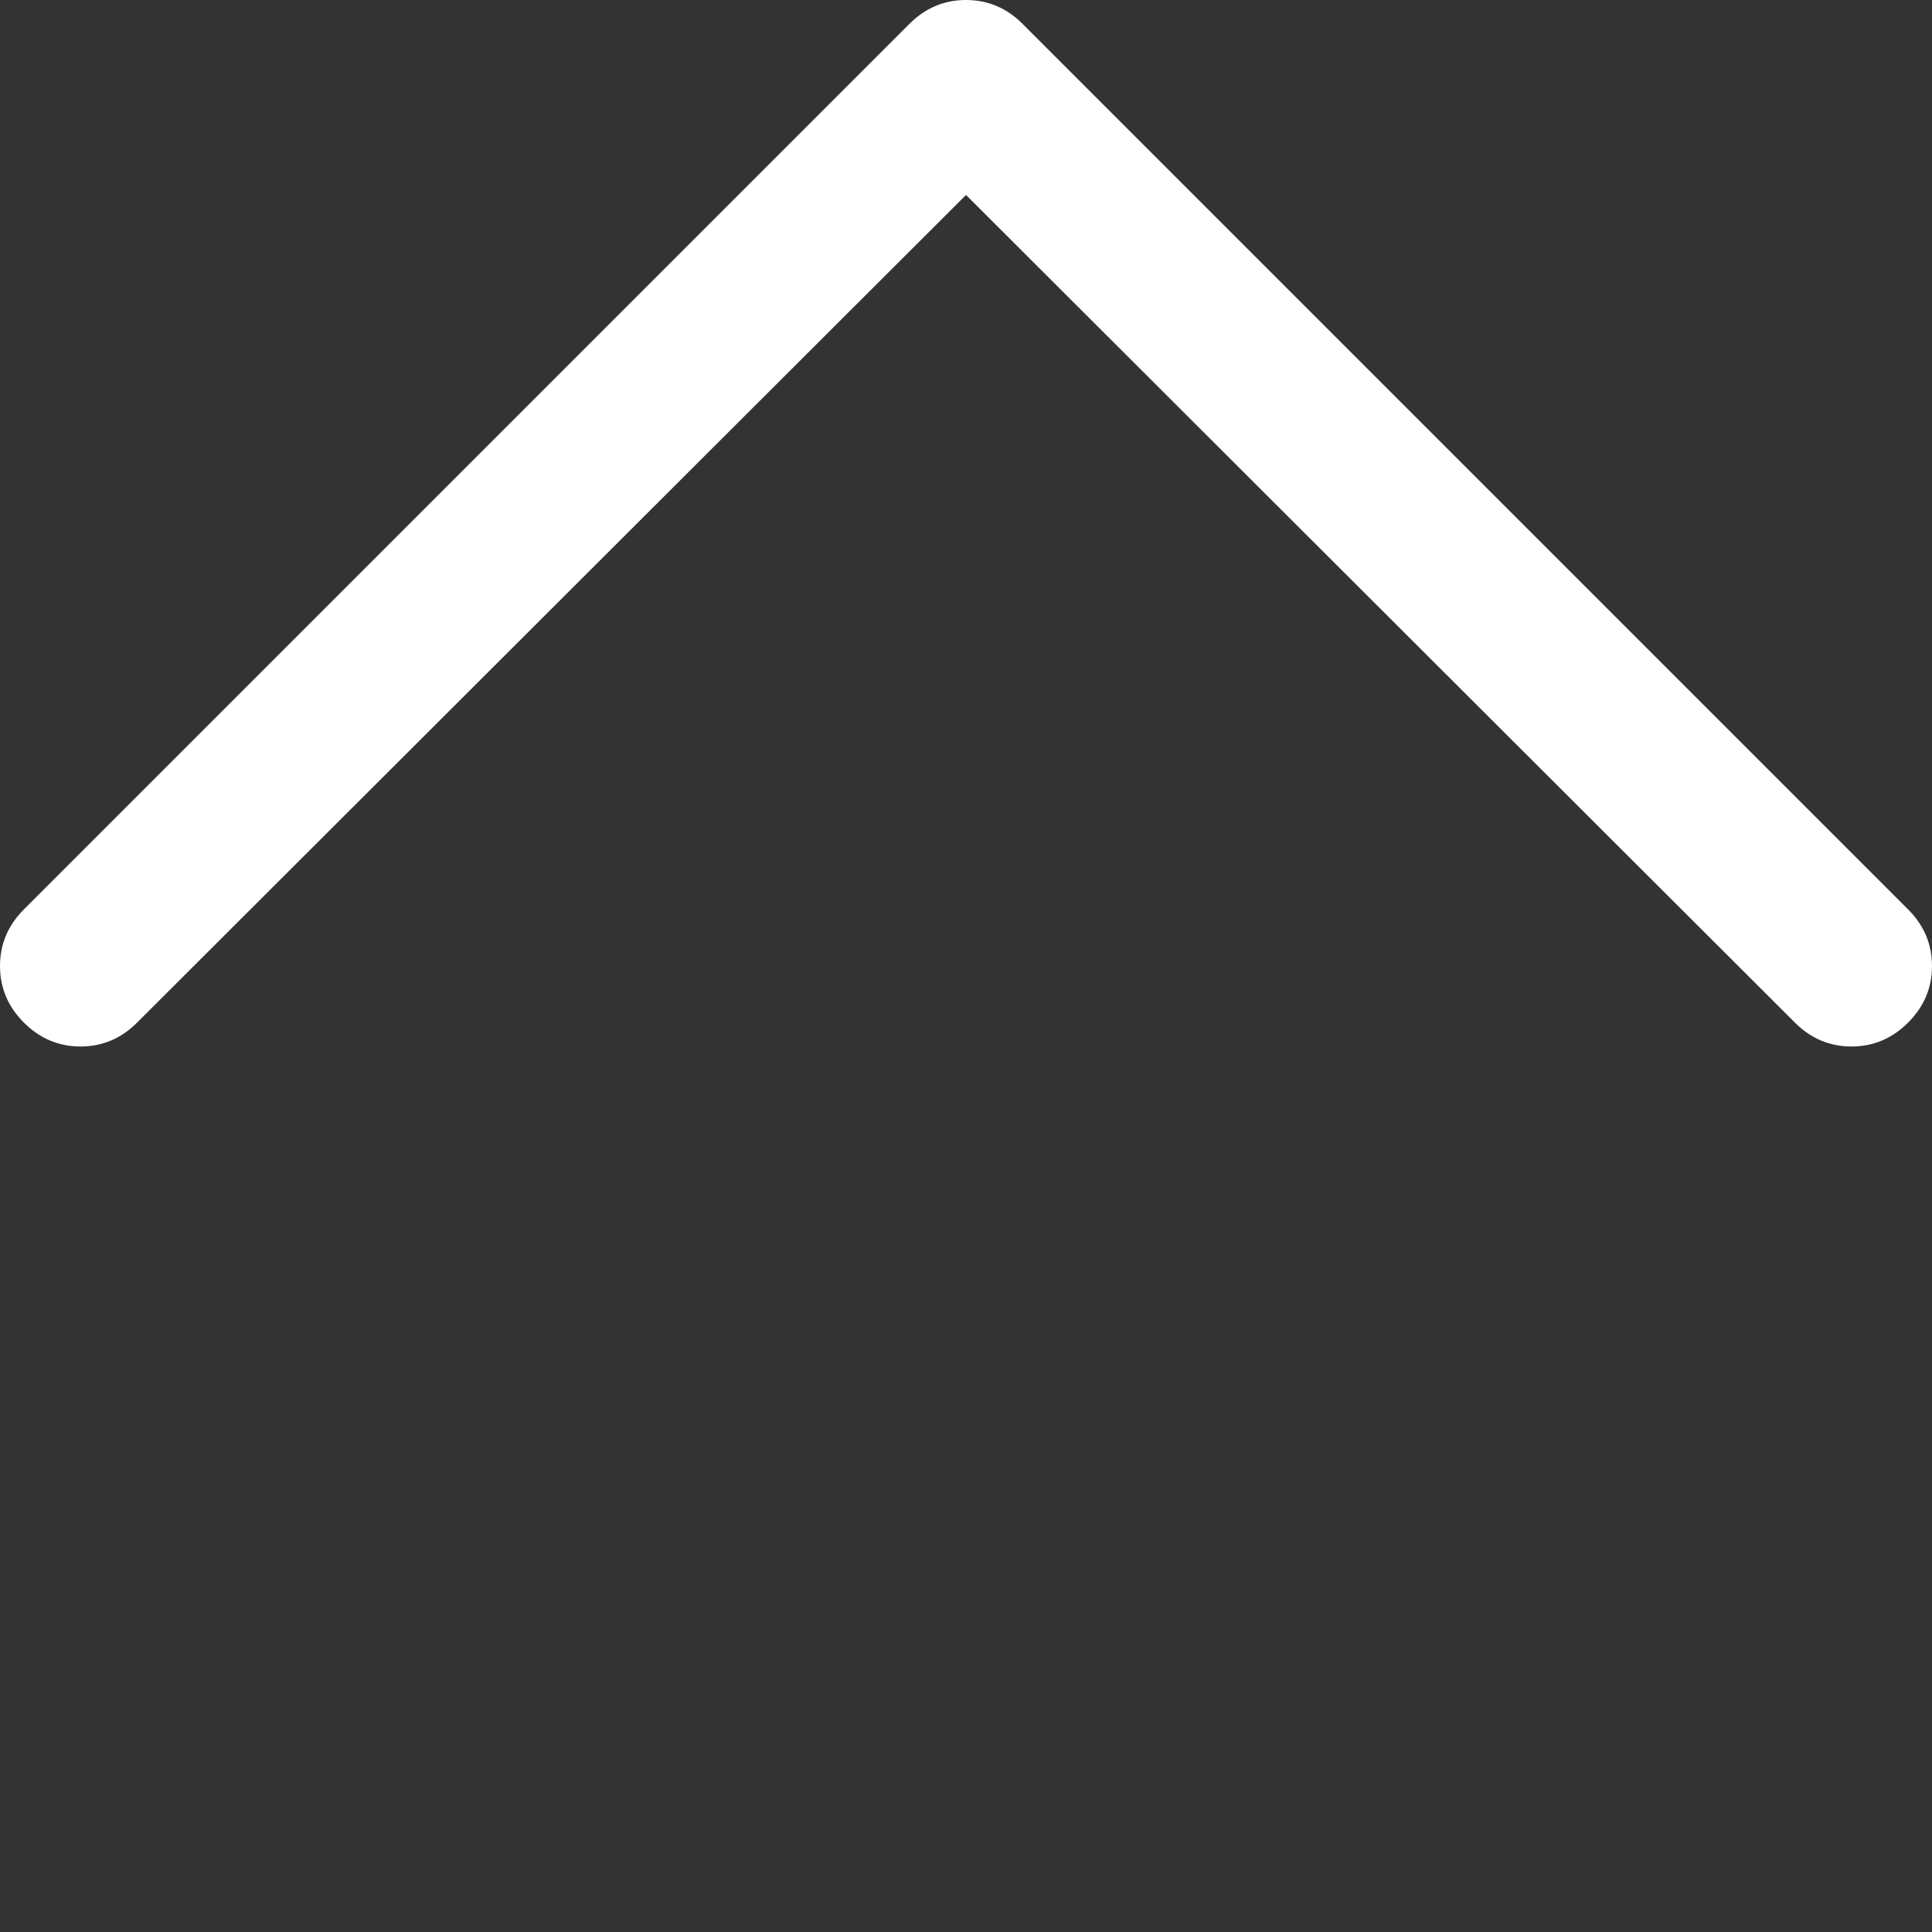 <?xml version="1.0" encoding="utf-8"?><!DOCTYPE svg PUBLIC "-//W3C//DTD SVG 1.1//EN" "http://www.w3.org/Graphics/SVG/1.1/DTD/svg11.dtd"><svg id="" width="16" height="16" style="width:16px;height:16px;" version="1.1" xmlns="http://www.w3.org/2000/svg" viewBox="0 0 2048 2048" enable-background="new 0 0 2048 2048" xml:space="preserve"><rect x="0" y="0" width="2048" height="2048" fill="#333333" stroke="none"/><path fill="#FFFFFF" d="M0 1024 q0 -34.67 25.33 -60 l938.67 -938.67 q25.33 -25.33 60 -25.33 q34.67 0 60 25.33 l938.67 938.67 q25.33 25.33 25.33 60 q0 34.67 -25.34 60 q-25.34 25.33 -59.99 25.33 q-34.67 0 -60 -25.33 l-878.67 -877.33 l-878.67 877.33 q-25.33 25.33 -60 25.33 q-34.66 0 -59.99 -25.33 q-25.34 -25.33 -25.34 -60 Z"/></svg>